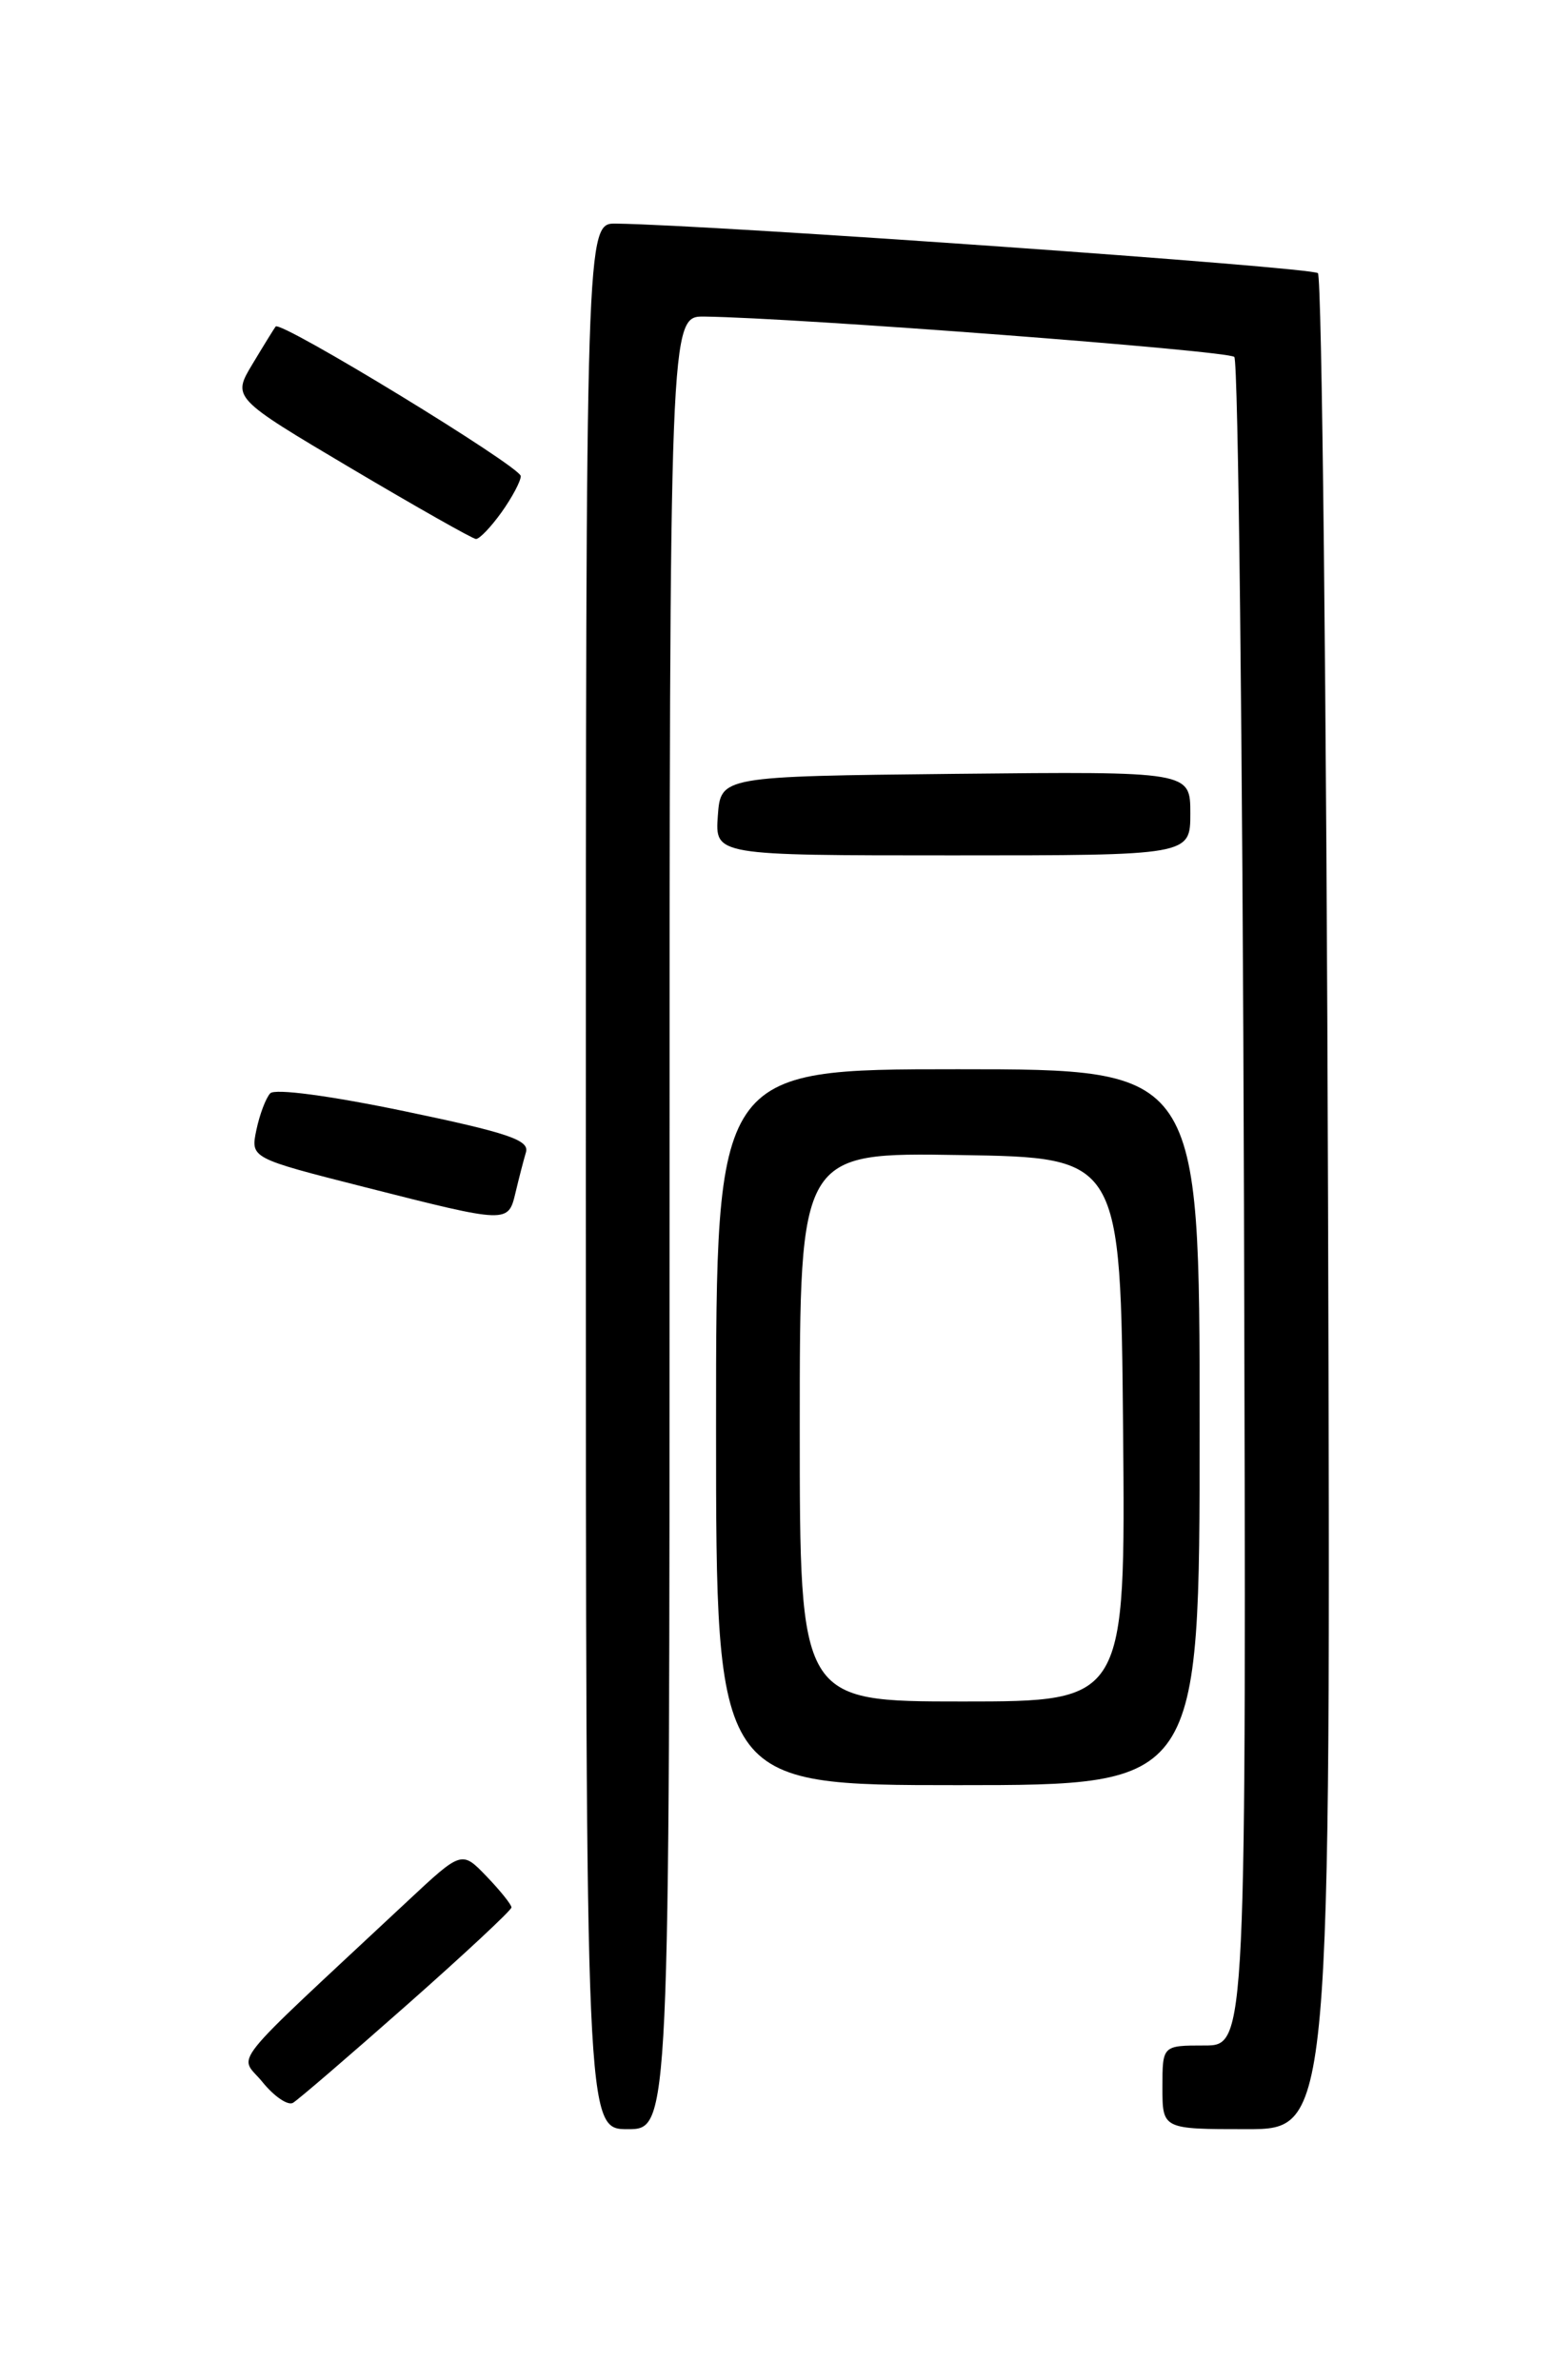 <?xml version="1.0" encoding="UTF-8" standalone="no"?>
<!DOCTYPE svg PUBLIC "-//W3C//DTD SVG 1.1//EN" "http://www.w3.org/Graphics/SVG/1.1/DTD/svg11.dtd" >
<svg xmlns="http://www.w3.org/2000/svg" xmlns:xlink="http://www.w3.org/1999/xlink" version="1.1" viewBox="0 0 167 256">
 <g >
 <path fill="currentColor"
d=" M 72.00 131.50 C 72.00 34.00 72.00 34.00 75.75 34.05 C 85.69 34.18 132.05 37.71 132.73 38.39 C 133.15 38.82 133.62 79.85 133.77 129.58 C 134.03 220.00 134.03 220.00 129.52 220.00 C 125.00 220.00 125.00 220.00 125.00 224.50 C 125.00 229.00 125.00 229.00 134.06 229.00 C 143.11 229.00 143.11 229.00 142.81 129.58 C 142.64 74.90 142.15 29.81 141.72 29.38 C 141.07 28.74 76.89 24.20 66.25 24.05 C 63.00 24.00 63.00 24.00 63.00 126.50 C 63.00 229.00 63.00 229.00 67.50 229.00 C 72.00 229.00 72.00 229.00 72.00 131.50 Z  M 43.75 215.64 C 49.94 210.17 55.00 205.45 55.00 205.15 C 55.00 204.85 53.80 203.35 52.33 201.82 C 49.65 199.03 49.65 199.03 43.81 204.49 C 23.91 223.09 25.72 220.83 28.24 223.95 C 29.48 225.48 30.95 226.48 31.50 226.17 C 32.05 225.85 37.56 221.11 43.75 215.64 Z  M 129.00 153.50 C 129.00 115.00 129.00 115.00 103.00 115.00 C 77.00 115.00 77.00 115.00 77.00 153.50 C 77.00 192.00 77.00 192.00 103.00 192.00 C 129.00 192.00 129.00 192.00 129.00 153.50 Z  M 55.44 128.25 C 55.80 126.74 56.30 124.79 56.56 123.92 C 56.94 122.62 54.60 121.83 43.47 119.51 C 35.44 117.84 29.56 117.06 29.06 117.59 C 28.59 118.09 27.92 119.86 27.57 121.53 C 26.94 124.56 26.94 124.56 39.22 127.68 C 54.69 131.61 54.64 131.60 55.44 128.25 Z  M 128.00 87.48 C 128.00 82.97 128.00 82.97 102.75 83.23 C 77.50 83.50 77.50 83.50 77.19 87.75 C 76.89 92.00 76.89 92.00 102.44 92.00 C 128.00 92.00 128.00 92.00 128.00 87.48 Z  M 53.93 55.10 C 55.07 53.50 56.00 51.75 56.00 51.21 C 56.00 50.20 30.17 34.43 29.64 35.12 C 29.48 35.33 28.36 37.14 27.16 39.14 C 24.97 42.78 24.97 42.78 37.74 50.36 C 44.76 54.52 50.81 57.95 51.18 57.97 C 51.56 57.98 52.79 56.69 53.93 55.10 Z  M 86.00 153.48 C 86.00 123.95 86.00 123.95 103.25 124.23 C 120.50 124.50 120.50 124.50 120.77 153.75 C 121.03 183.00 121.03 183.00 103.52 183.00 C 86.00 183.00 86.00 183.00 86.00 153.48 Z "/>
</g>
</svg>